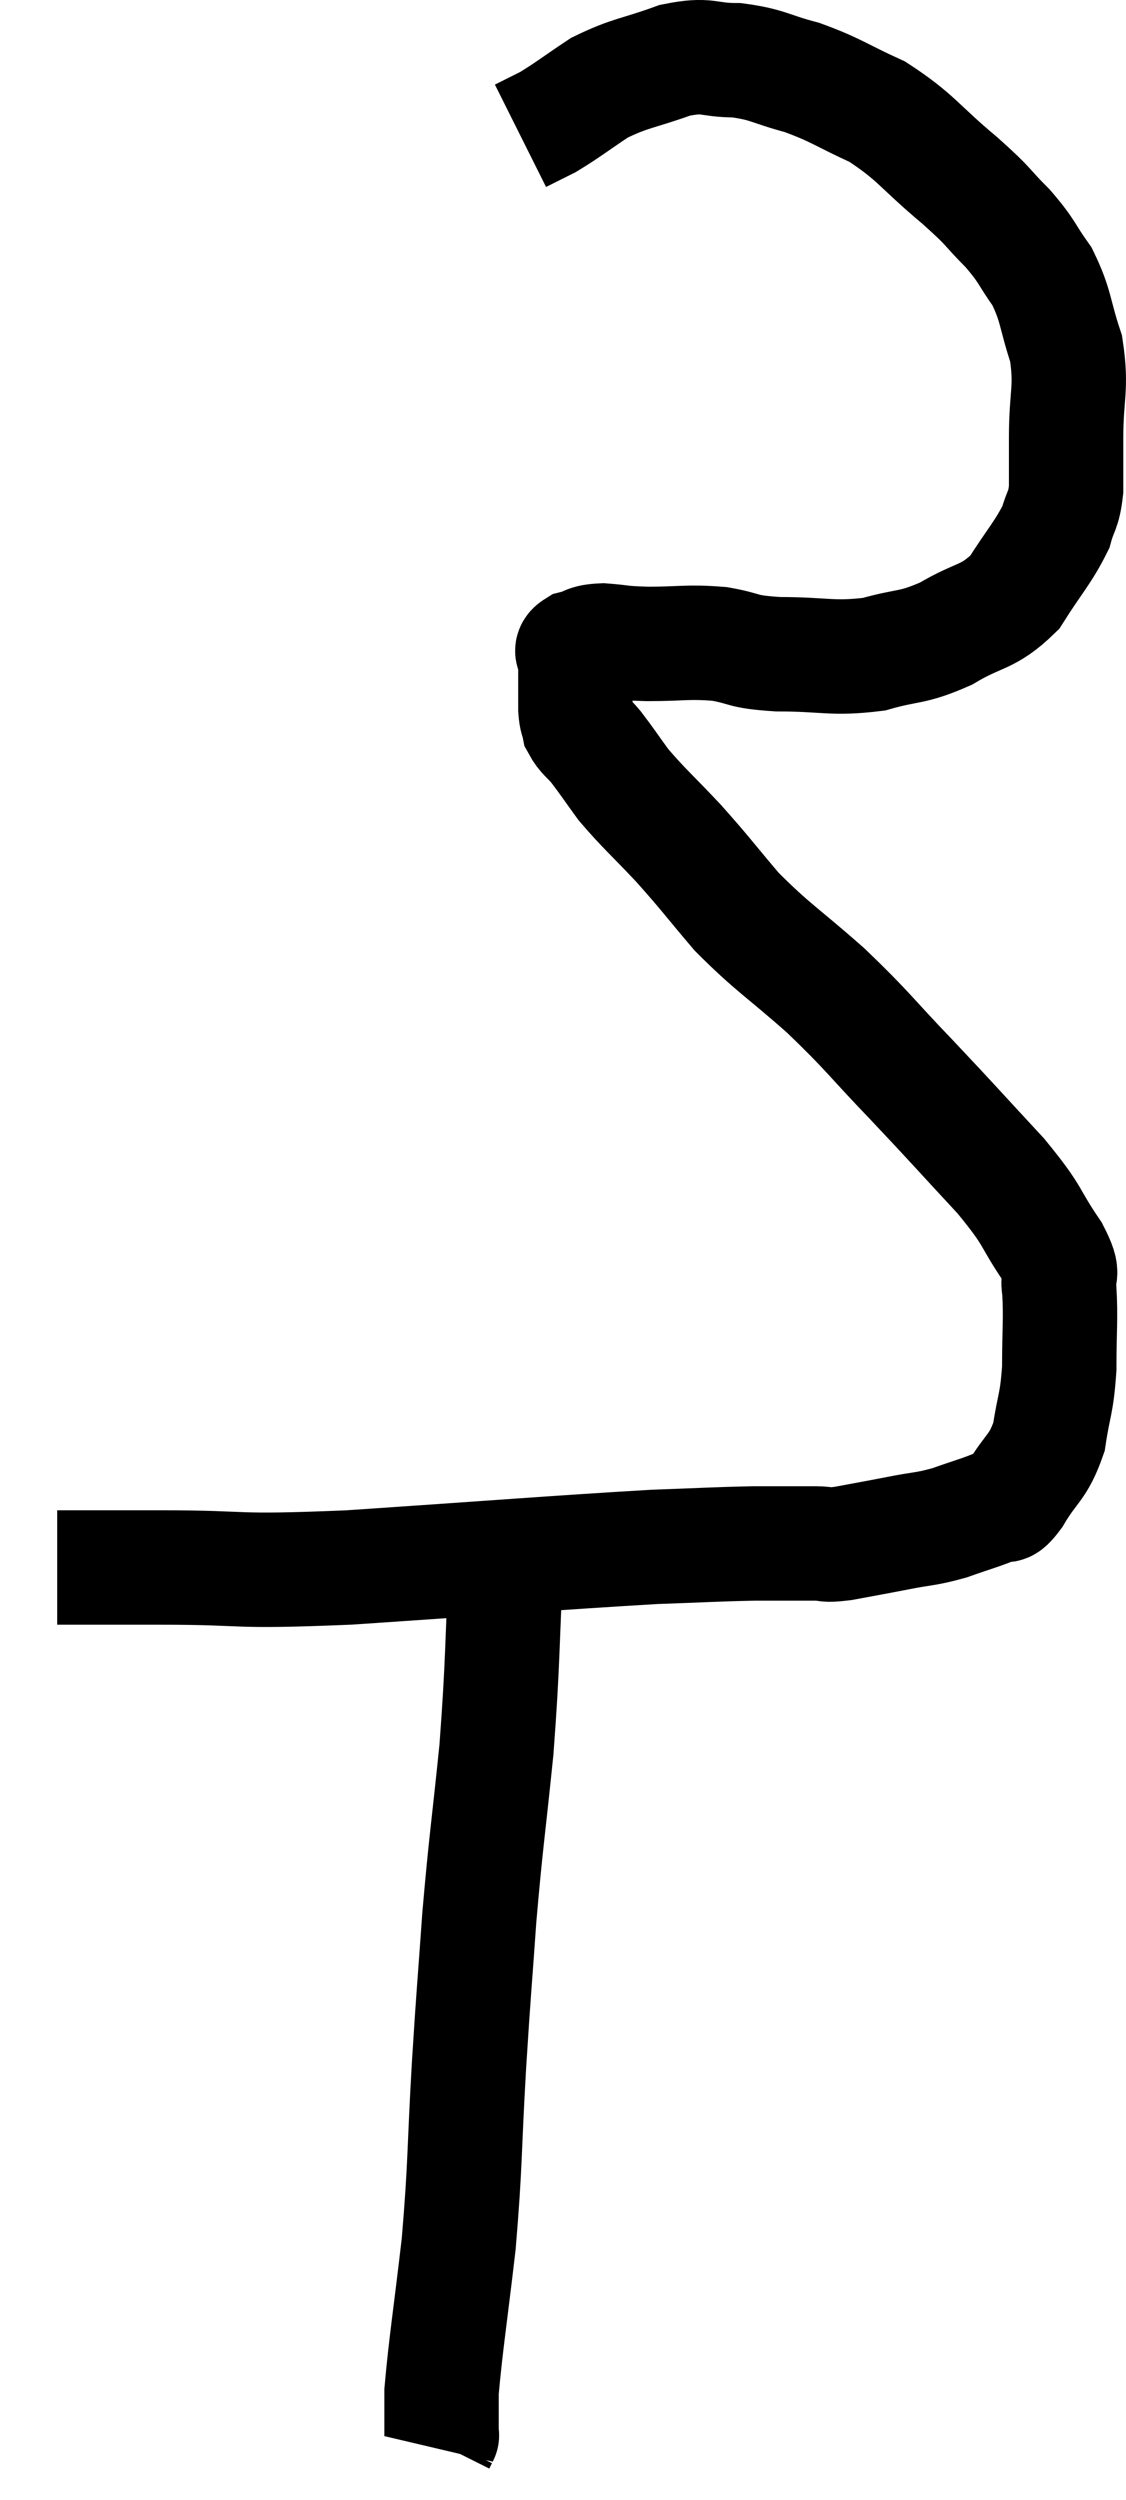 <svg xmlns="http://www.w3.org/2000/svg" viewBox="13.04 3.807 19.687 43.693" width="19.687" height="43.693"><path d="M 14.04 31.2 C 14.94 31.2, 14.565 31.2, 15.84 31.2 C 17.49 31.2, 16.98 31.29, 19.14 31.2 C 21.81 31.02, 22.71 30.945, 24.48 30.84 C 25.35 30.81, 25.515 30.795, 26.22 30.78 C 26.76 30.78, 26.91 30.78, 27.3 30.78 C 27.54 30.78, 27.42 30.825, 27.78 30.78 C 28.26 30.69, 28.275 30.69, 28.74 30.6 C 29.19 30.51, 29.205 30.54, 29.64 30.42 C 30.06 30.27, 30.195 30.24, 30.48 30.12 C 30.63 30.03, 30.555 30.24, 30.78 29.94 C 31.08 29.43, 31.185 29.475, 31.38 28.92 C 31.47 28.32, 31.515 28.365, 31.56 27.72 C 31.56 27.03, 31.59 26.85, 31.56 26.34 C 31.5 26.01, 31.695 26.175, 31.44 25.68 C 30.99 25.02, 31.155 25.11, 30.54 24.36 C 29.76 23.52, 29.745 23.49, 28.98 22.68 C 28.23 21.9, 28.245 21.855, 27.48 21.12 C 26.7 20.43, 26.565 20.385, 25.92 19.74 C 25.41 19.14, 25.395 19.095, 24.9 18.54 C 24.42 18.03, 24.3 17.94, 23.94 17.52 C 23.7 17.19, 23.655 17.115, 23.46 16.86 C 23.31 16.68, 23.25 16.665, 23.16 16.5 C 23.13 16.35, 23.115 16.395, 23.1 16.2 C 23.1 15.96, 23.1 15.945, 23.1 15.72 C 23.1 15.51, 23.1 15.405, 23.1 15.3 C 23.1 15.3, 23.1 15.345, 23.1 15.3 C 23.1 15.21, 22.98 15.195, 23.1 15.12 C 23.34 15.06, 23.265 15.015, 23.58 15 C 23.97 15.03, 23.85 15.045, 24.36 15.06 C 24.99 15.06, 25.05 15.015, 25.62 15.06 C 26.13 15.15, 25.965 15.195, 26.64 15.24 C 27.48 15.24, 27.585 15.33, 28.32 15.24 C 28.95 15.06, 28.965 15.15, 29.58 14.88 C 30.18 14.52, 30.3 14.625, 30.78 14.16 C 31.14 13.59, 31.275 13.47, 31.5 13.02 C 31.59 12.69, 31.635 12.75, 31.68 12.36 C 31.68 11.91, 31.68 12.075, 31.68 11.46 C 31.68 10.68, 31.785 10.605, 31.68 9.9 C 31.47 9.27, 31.515 9.165, 31.26 8.64 C 30.96 8.22, 31.02 8.22, 30.66 7.8 C 30.24 7.38, 30.39 7.47, 29.82 6.96 C 29.1 6.36, 29.07 6.21, 28.38 5.76 C 27.72 5.46, 27.675 5.385, 27.06 5.16 C 26.49 5.01, 26.475 4.935, 25.92 4.86 C 25.38 4.86, 25.44 4.74, 24.84 4.86 C 24.18 5.1, 24.075 5.07, 23.52 5.34 C 23.07 5.64, 22.965 5.73, 22.62 5.94 C 22.38 6.06, 22.26 6.12, 22.14 6.18 C 22.14 6.18, 22.14 6.18, 22.14 6.18 L 22.14 6.18" fill="none" stroke="black" stroke-width="2"></path><path d="M 21.9 30.9 C 21.81 32.64, 21.84 32.775, 21.72 34.38 C 21.57 35.85, 21.54 35.94, 21.42 37.32 C 21.33 38.61, 21.33 38.475, 21.24 39.9 C 21.15 41.46, 21.18 41.595, 21.06 43.02 C 20.91 44.31, 20.835 44.76, 20.76 45.6 C 20.76 45.99, 20.76 46.185, 20.76 46.38 C 20.76 46.38, 20.76 46.38, 20.76 46.38 C 20.76 46.38, 20.775 46.35, 20.76 46.38 L 20.7 46.5" fill="none" stroke="black" stroke-width="2"></path></svg>